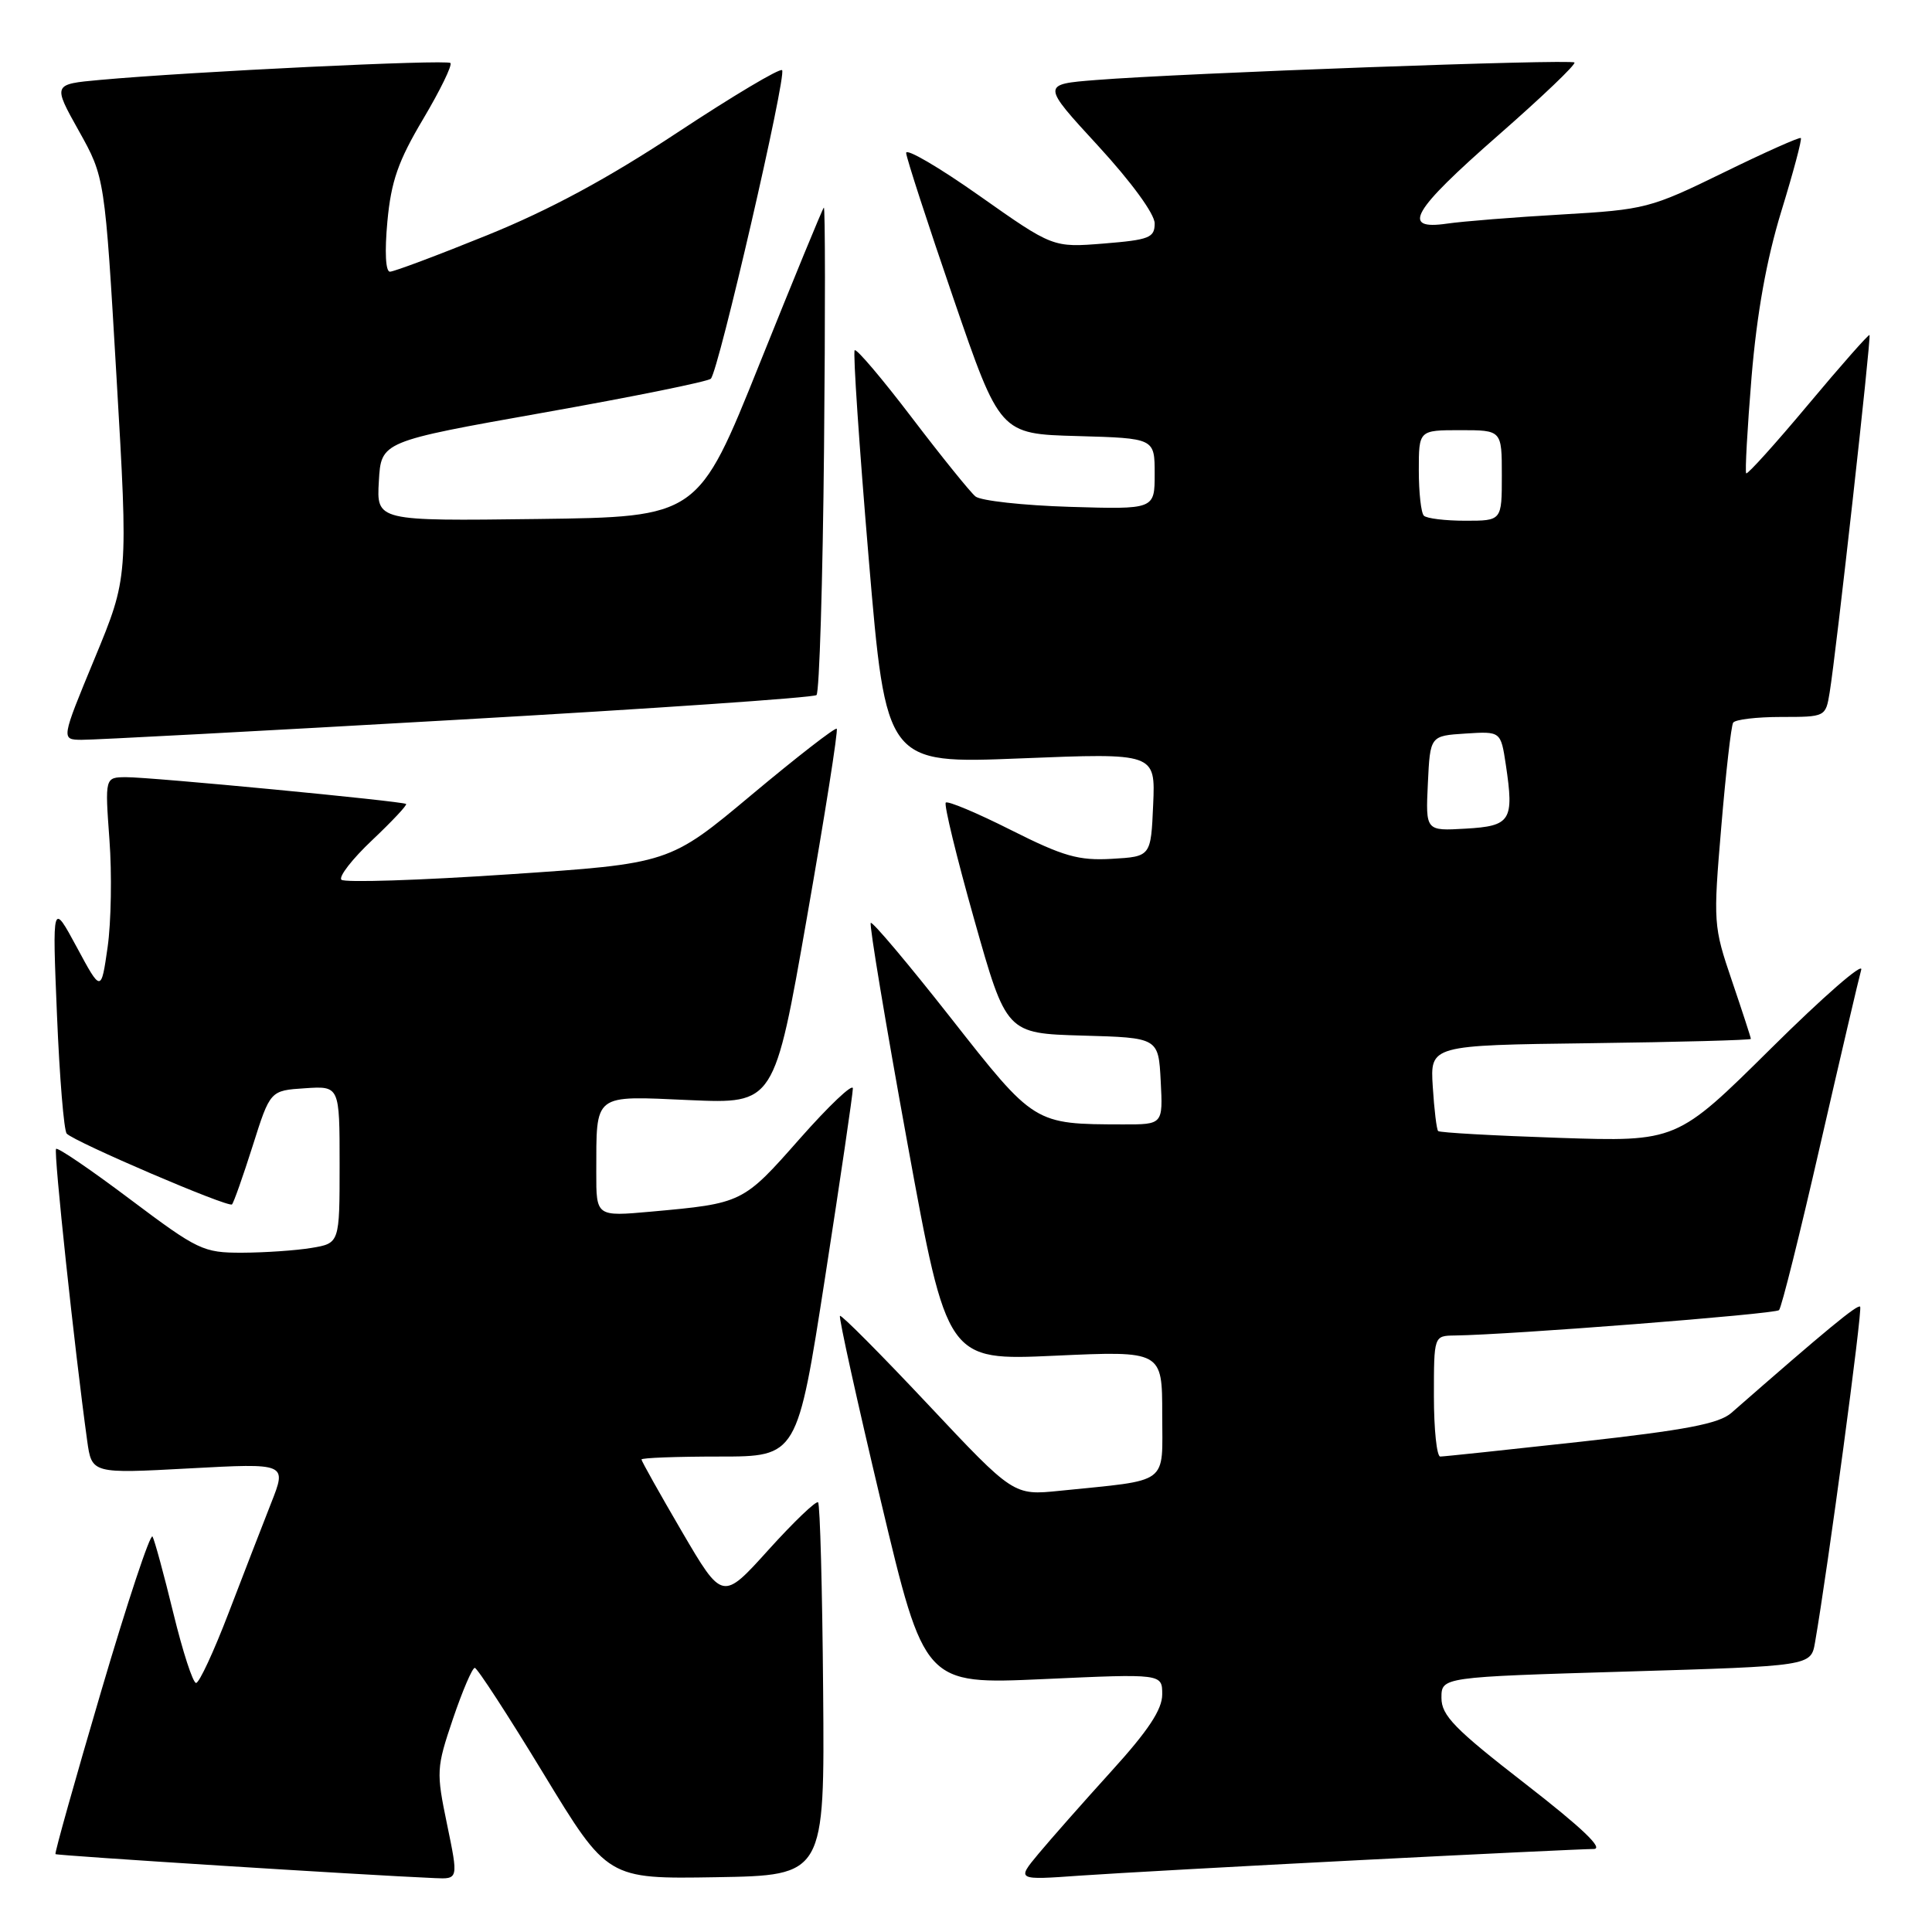 <?xml version="1.0" encoding="UTF-8" standalone="no"?>
<!DOCTYPE svg PUBLIC "-//W3C//DTD SVG 1.1//EN" "http://www.w3.org/Graphics/SVG/1.1/DTD/svg11.dtd" >
<svg xmlns="http://www.w3.org/2000/svg" xmlns:xlink="http://www.w3.org/1999/xlink" version="1.1" viewBox="0 0 256 256">
 <g >
 <path fill="currentColor"
d=" M 59.24 241.75 C 57.79 234.76 57.82 234.26 60.02 227.75 C 61.28 224.04 62.58 221.00 62.91 221.00 C 63.23 221.00 67.33 227.30 72.00 234.99 C 80.50 248.98 80.50 248.98 94.89 248.74 C 109.27 248.50 109.27 248.50 109.07 224.02 C 108.96 210.56 108.66 199.33 108.40 199.07 C 108.15 198.81 105.19 201.64 101.83 205.36 C 95.73 212.12 95.73 212.12 90.36 202.95 C 87.41 197.90 85.00 193.60 85.00 193.39 C 85.00 193.17 89.64 193.00 95.32 193.00 C 105.64 193.00 105.64 193.00 109.33 169.25 C 111.36 156.19 113.01 144.92 113.01 144.22 C 113.00 143.51 109.84 146.51 105.97 150.89 C 98.43 159.44 98.40 159.45 86.25 160.55 C 79.00 161.20 79.00 161.20 79.01 155.35 C 79.04 144.77 78.48 145.20 91.38 145.77 C 102.60 146.26 102.60 146.26 106.92 121.59 C 109.30 108.02 111.08 96.75 110.87 96.56 C 110.67 96.36 105.59 100.30 99.60 105.31 C 88.70 114.43 88.70 114.43 67.33 115.86 C 55.58 116.65 45.64 116.97 45.24 116.57 C 44.84 116.18 46.68 113.81 49.32 111.32 C 51.96 108.82 53.98 106.67 53.81 106.53 C 53.35 106.16 19.94 102.96 16.70 102.98 C 13.90 103.00 13.90 103.00 14.50 111.25 C 14.84 115.79 14.73 122.20 14.26 125.50 C 13.40 131.50 13.40 131.50 10.17 125.50 C 6.93 119.50 6.93 119.50 7.55 134.50 C 7.89 142.75 8.47 149.82 8.84 150.21 C 9.91 151.33 30.27 160.06 30.74 159.59 C 30.97 159.36 32.20 155.87 33.48 151.84 C 35.80 144.50 35.80 144.50 40.40 144.20 C 45.00 143.89 45.00 143.89 45.00 154.31 C 45.00 164.74 45.00 164.74 41.25 165.36 C 39.19 165.70 35.06 165.98 32.09 165.99 C 26.93 166.00 26.24 165.67 17.25 158.92 C 12.07 155.02 7.65 152.01 7.43 152.23 C 7.08 152.58 9.89 178.89 11.55 190.89 C 12.16 195.27 12.16 195.27 25.09 194.57 C 38.02 193.87 38.02 193.87 35.92 199.18 C 34.77 202.11 32.23 208.66 30.28 213.75 C 28.33 218.84 26.40 223.00 25.98 223.00 C 25.56 223.00 24.21 218.84 22.97 213.75 C 21.73 208.66 20.49 204.10 20.21 203.60 C 19.93 203.11 16.87 212.32 13.41 224.08 C 9.95 235.83 7.22 245.55 7.35 245.68 C 7.55 245.88 48.23 248.46 57.62 248.86 C 60.74 249.00 60.74 249.00 59.24 241.75 Z  M 180.29 246.47 C 196.12 245.66 210.01 245.00 211.16 245.00 C 212.57 245.00 209.67 242.23 202.12 236.37 C 192.73 229.09 191.00 227.31 191.00 224.98 C 191.00 222.22 191.00 222.22 215.48 221.49 C 239.96 220.76 239.96 220.76 240.50 217.63 C 242.20 207.86 246.82 173.49 246.48 173.14 C 246.13 172.80 242.07 176.14 229.41 187.22 C 227.77 188.65 223.37 189.49 209.50 191.03 C 199.70 192.11 191.30 193.00 190.84 193.00 C 190.38 193.00 190.00 189.40 190.00 185.00 C 190.00 177.00 190.00 177.00 192.75 176.96 C 200.07 176.87 235.21 174.12 235.73 173.60 C 236.06 173.28 238.51 163.45 241.18 151.76 C 243.86 140.07 246.31 129.60 246.62 128.50 C 246.94 127.40 241.57 132.08 234.69 138.90 C 222.18 151.29 222.18 151.29 206.54 150.77 C 197.94 150.48 190.75 150.08 190.56 149.87 C 190.36 149.67 190.04 147.03 189.85 144.00 C 189.50 138.50 189.50 138.50 210.75 138.23 C 222.44 138.08 232.00 137.82 232.00 137.66 C 232.00 137.49 230.87 134.02 229.49 129.96 C 227.03 122.73 227.00 122.27 228.08 109.54 C 228.68 102.38 229.39 96.17 229.65 95.76 C 229.91 95.34 232.77 95.00 236.01 95.00 C 241.89 95.00 241.91 94.99 242.44 91.75 C 243.30 86.52 247.97 44.64 247.72 44.39 C 247.60 44.27 243.94 48.41 239.60 53.60 C 235.26 58.79 231.56 62.89 231.38 62.72 C 231.21 62.54 231.53 56.79 232.09 49.95 C 232.80 41.51 234.06 34.45 236.02 28.04 C 237.62 22.84 238.79 18.45 238.62 18.29 C 238.46 18.13 233.84 20.19 228.35 22.88 C 218.69 27.60 218.00 27.78 206.94 28.42 C 200.65 28.78 193.81 29.33 191.75 29.63 C 185.58 30.53 187.07 27.96 198.52 17.93 C 204.31 12.86 208.86 8.52 208.62 8.28 C 208.14 7.81 156.82 9.68 145.25 10.60 C 138.00 11.17 138.00 11.17 145.50 19.32 C 149.92 24.13 153.00 28.35 153.00 29.60 C 153.00 31.50 152.30 31.78 146.26 32.27 C 139.52 32.81 139.52 32.81 129.76 25.93 C 124.39 22.14 120.03 19.60 120.07 20.27 C 120.11 20.95 122.92 29.60 126.32 39.50 C 132.50 57.50 132.50 57.50 142.75 57.78 C 153.00 58.07 153.00 58.07 153.00 62.78 C 153.00 67.50 153.00 67.50 141.75 67.16 C 135.56 66.97 129.94 66.35 129.25 65.78 C 128.56 65.21 124.77 60.52 120.84 55.36 C 116.91 50.20 113.50 46.17 113.25 46.41 C 113.01 46.65 113.85 59.08 115.11 74.03 C 117.41 101.21 117.41 101.21 135.25 100.49 C 153.10 99.77 153.10 99.77 152.80 106.63 C 152.50 113.50 152.50 113.50 147.33 113.80 C 142.92 114.05 140.93 113.49 133.97 109.99 C 129.47 107.72 125.58 106.09 125.32 106.35 C 125.06 106.61 126.76 113.60 129.10 121.88 C 133.35 136.93 133.35 136.93 143.42 137.22 C 153.50 137.50 153.50 137.50 153.80 143.25 C 154.10 149.00 154.10 149.00 148.80 148.99 C 136.99 148.96 137.10 149.03 125.94 134.82 C 120.35 127.71 115.60 122.07 115.38 122.29 C 115.16 122.50 117.35 135.64 120.24 151.49 C 125.50 180.29 125.50 180.29 139.75 179.64 C 154.00 178.99 154.00 178.99 154.00 187.41 C 154.00 196.90 155.16 196.03 140.40 197.54 C 134.30 198.16 134.30 198.16 122.97 186.10 C 116.73 179.46 111.48 174.18 111.30 174.36 C 111.12 174.55 113.56 185.61 116.73 198.95 C 122.50 223.20 122.50 223.20 138.25 222.49 C 154.00 221.77 154.00 221.77 154.00 224.52 C 154.00 226.52 152.15 229.32 147.25 234.71 C 143.54 238.80 139.20 243.72 137.60 245.64 C 134.70 249.13 134.70 249.13 143.10 248.53 C 147.72 248.21 164.45 247.28 180.29 246.47 Z  M 60.50 95.38 C 86.35 93.91 107.81 92.44 108.19 92.10 C 108.57 91.77 109.02 77.02 109.19 59.33 C 109.36 41.64 109.35 27.32 109.16 27.51 C 108.97 27.69 105.15 36.99 100.66 48.17 C 92.50 68.50 92.50 68.50 71.20 68.77 C 49.89 69.04 49.89 69.04 50.20 63.77 C 50.50 58.50 50.50 58.50 72.00 54.68 C 83.83 52.58 93.81 50.56 94.19 50.18 C 95.21 49.18 104.27 9.93 103.63 9.30 C 103.33 9.00 97.11 12.71 89.79 17.54 C 80.58 23.63 72.84 27.81 64.57 31.16 C 58.01 33.82 52.20 36.00 51.67 36.00 C 51.09 36.00 50.96 33.37 51.33 29.35 C 51.83 24.00 52.76 21.34 56.07 15.77 C 58.33 11.96 59.96 8.62 59.68 8.35 C 59.19 7.86 25.31 9.49 13.25 10.59 C 6.99 11.16 6.99 11.16 10.44 17.33 C 13.89 23.50 13.89 23.50 15.44 50.00 C 16.99 76.50 16.99 76.50 12.54 87.25 C 8.09 98.00 8.09 98.00 10.80 98.03 C 12.28 98.05 34.65 96.86 60.50 95.38 Z  M 189.20 103.80 C 189.50 97.50 189.50 97.50 194.18 97.20 C 198.86 96.90 198.86 96.90 199.53 101.33 C 200.64 108.75 200.20 109.46 194.19 109.80 C 188.90 110.11 188.90 110.11 189.20 103.80 Z  M 188.67 68.33 C 188.30 67.97 188.00 65.27 188.00 62.33 C 188.00 57.00 188.00 57.00 193.50 57.00 C 199.00 57.00 199.00 57.00 199.00 63.00 C 199.00 69.00 199.00 69.00 194.17 69.00 C 191.51 69.00 189.03 68.70 188.67 68.33 Z "/>
</g>
</svg>